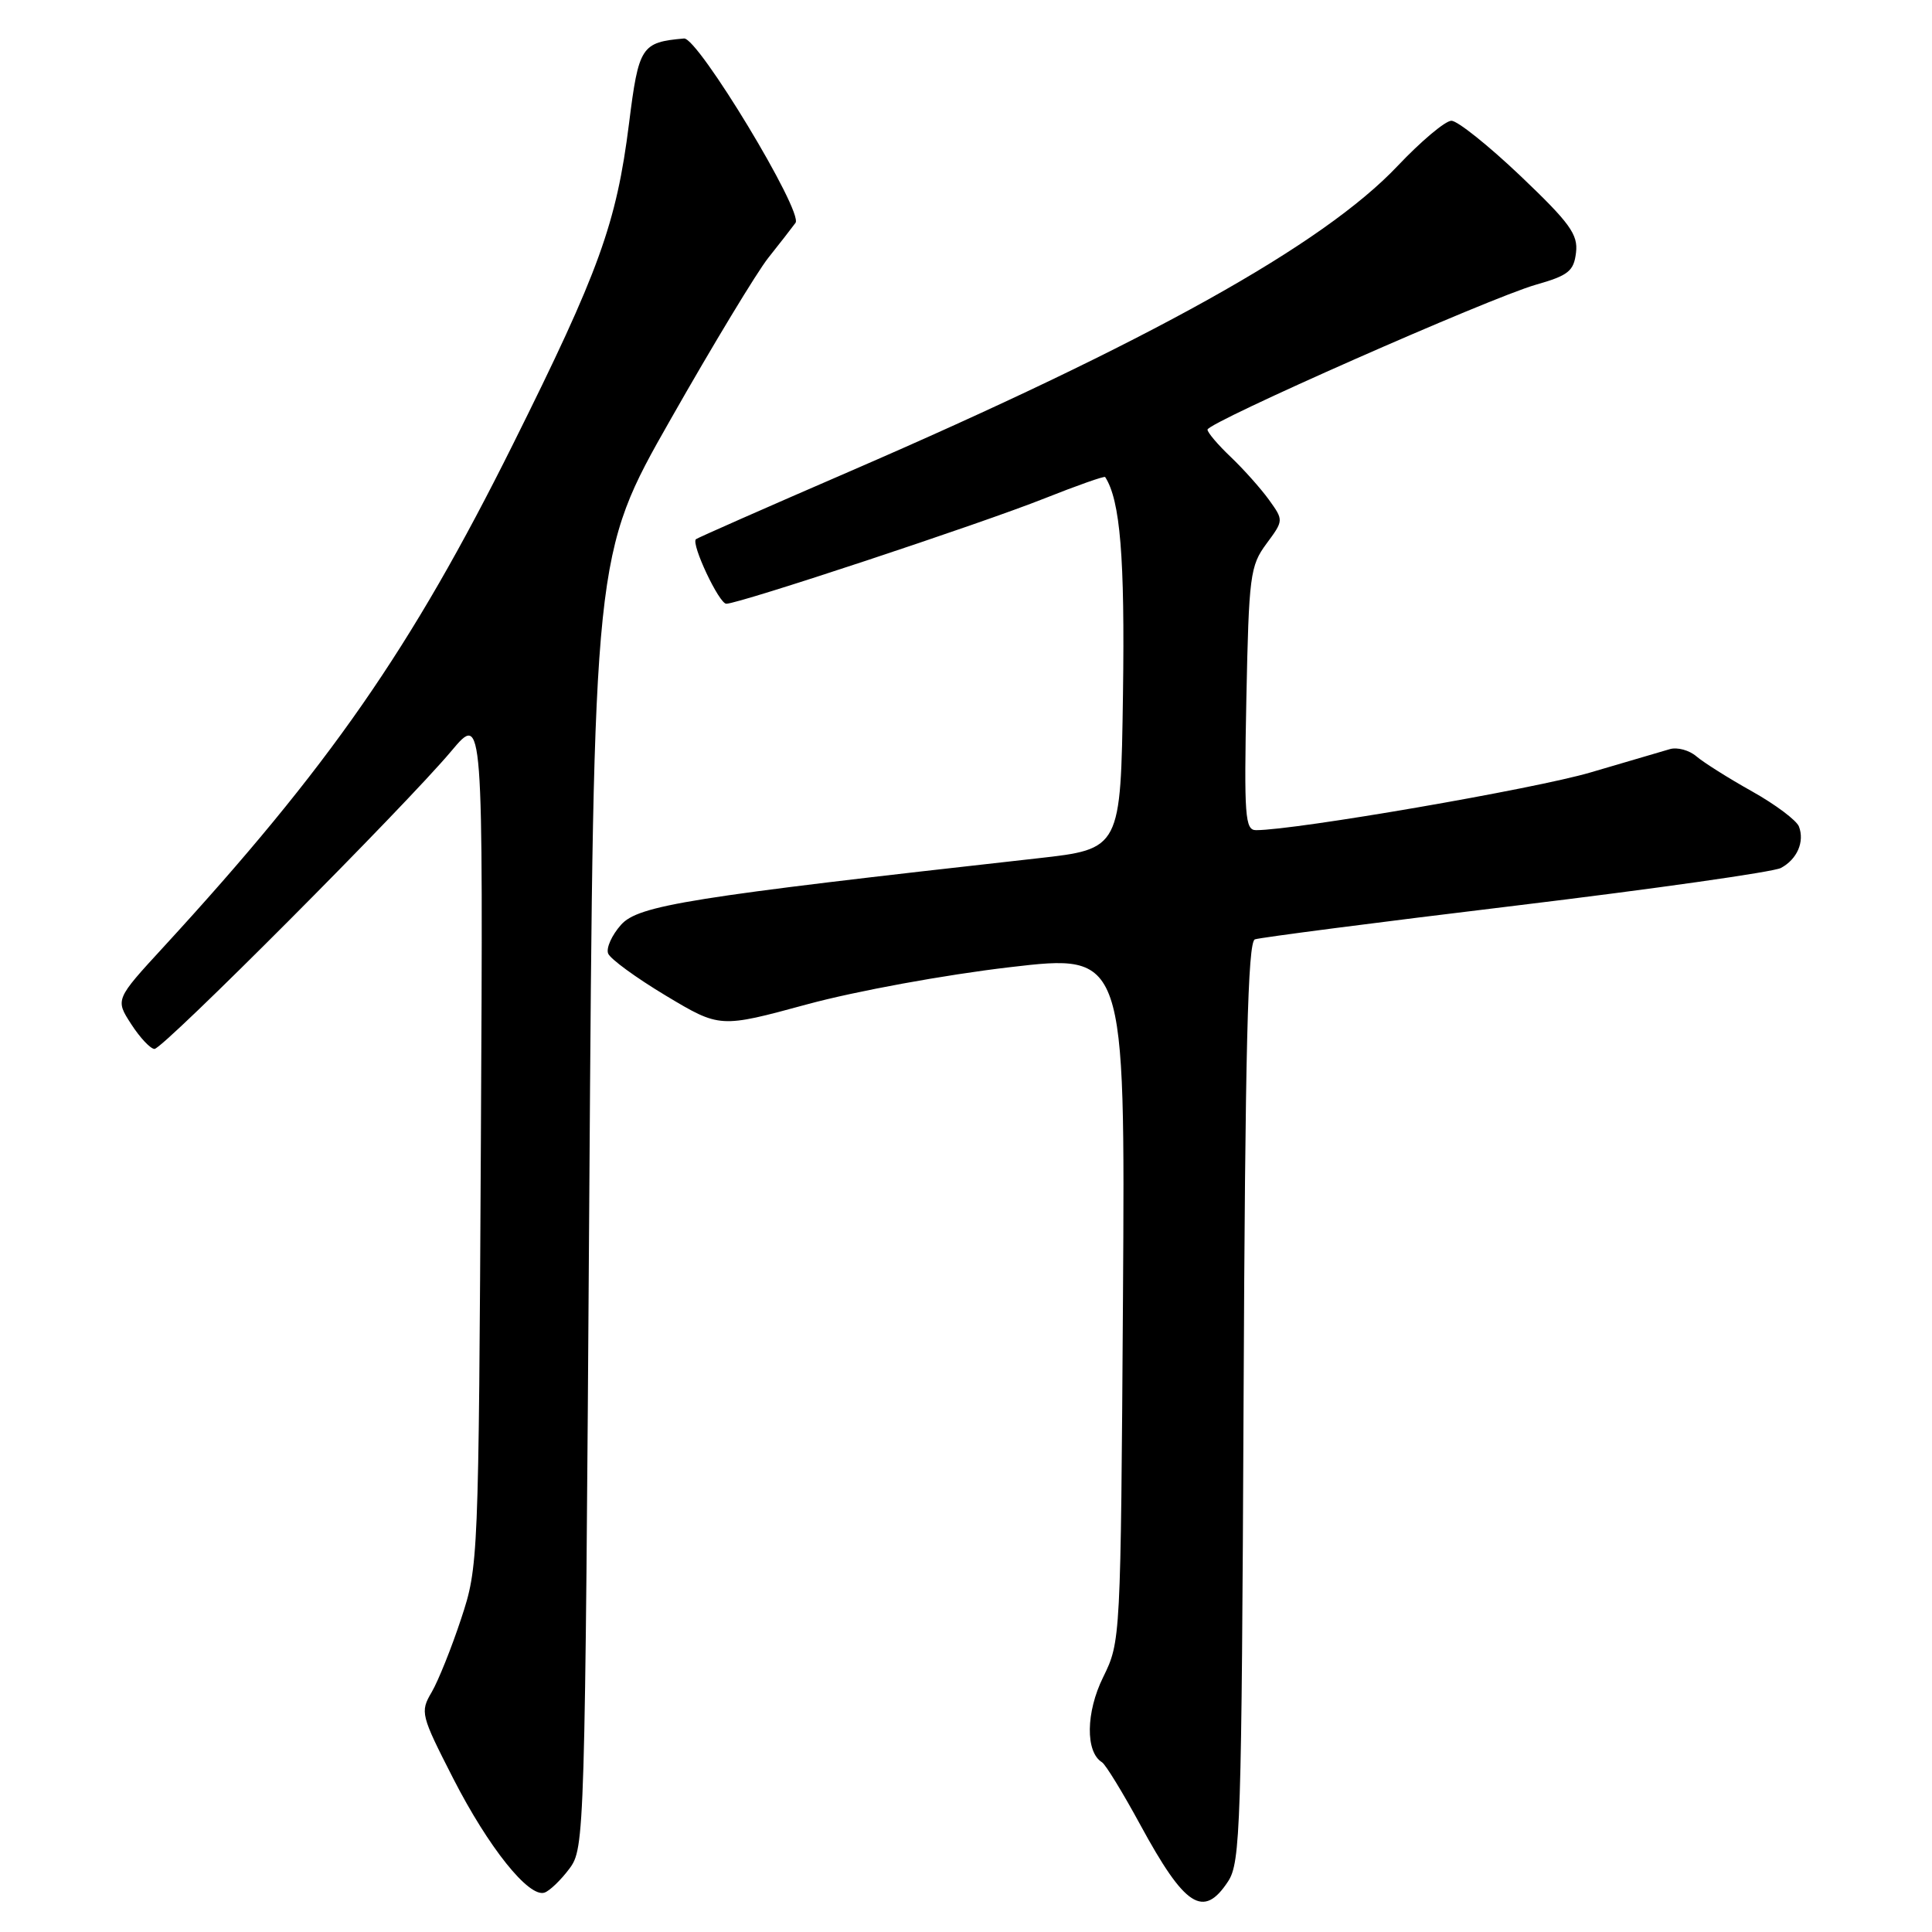 <?xml version="1.0" encoding="UTF-8" standalone="no"?>
<!DOCTYPE svg PUBLIC "-//W3C//DTD SVG 1.1//EN" "http://www.w3.org/Graphics/SVG/1.1/DTD/svg11.dtd" >
<svg xmlns="http://www.w3.org/2000/svg" xmlns:xlink="http://www.w3.org/1999/xlink" version="1.1" viewBox="0 0 256 256">
 <g >
 <path fill="currentColor"
d=" M 162.73 249.29 C 164.37 246.79 164.52 242.03 164.78 185.75 C 164.99 138.99 165.34 124.81 166.28 124.47 C 166.95 124.23 182.51 122.21 200.85 120.00 C 219.19 117.78 235.00 115.54 235.98 115.01 C 238.13 113.86 239.14 111.54 238.37 109.52 C 238.05 108.70 235.26 106.60 232.15 104.86 C 229.04 103.12 225.73 101.03 224.78 100.22 C 223.84 99.41 222.26 98.98 221.28 99.26 C 220.30 99.54 215.57 100.93 210.76 102.35 C 203.38 104.53 171.67 110.00 166.43 110.00 C 164.97 110.00 164.84 108.16 165.15 92.58 C 165.48 76.27 165.65 74.97 167.80 72.06 C 170.10 68.95 170.10 68.95 168.14 66.22 C 167.06 64.73 164.79 62.18 163.09 60.56 C 161.39 58.95 160.00 57.31 160.00 56.93 C 160.00 55.98 197.35 39.49 203.50 37.73 C 207.83 36.50 208.54 35.92 208.83 33.47 C 209.12 31.07 208.02 29.55 201.48 23.32 C 197.25 19.30 193.13 16.00 192.32 16.00 C 191.52 16.00 188.30 18.70 185.18 22.00 C 175.30 32.44 152.23 45.30 112.51 62.50 C 101.51 67.26 92.38 71.29 92.21 71.45 C 91.56 72.10 95.28 80.00 96.24 80.00 C 97.94 80.00 129.94 69.41 138.38 66.05 C 142.71 64.33 146.34 63.05 146.44 63.21 C 148.44 66.30 149.06 73.88 148.80 92.00 C 148.50 112.50 148.50 112.50 137.50 113.73 C 91.34 118.88 84.59 119.96 82.29 122.54 C 81.07 123.91 80.30 125.62 80.58 126.34 C 80.85 127.06 84.30 129.57 88.23 131.93 C 95.39 136.22 95.39 136.22 106.94 133.08 C 113.41 131.32 125.24 129.16 133.80 128.16 C 149.09 126.37 149.09 126.37 148.80 171.94 C 148.50 217.36 148.49 217.51 146.17 222.24 C 143.88 226.88 143.81 232.15 146.02 233.51 C 146.50 233.81 148.77 237.52 151.08 241.77 C 157.01 252.69 159.46 254.28 162.73 249.29 Z  M 75.44 247.62 C 77.47 244.89 77.51 243.68 78.08 159.18 C 78.66 73.50 78.66 73.50 88.87 55.55 C 94.48 45.67 100.30 36.06 101.79 34.18 C 103.28 32.31 104.91 30.21 105.41 29.53 C 106.47 28.07 92.48 4.94 90.64 5.10 C 84.98 5.60 84.63 6.13 83.35 16.35 C 81.68 29.62 79.40 35.93 67.98 58.85 C 54.49 85.95 43.61 101.60 21.68 125.47 C 15.27 132.44 15.27 132.44 17.39 135.71 C 18.55 137.51 19.94 138.98 20.47 138.99 C 21.61 139.00 53.71 106.79 59.82 99.50 C 64.02 94.50 64.02 94.50 63.72 151.00 C 63.42 206.97 63.39 207.57 61.10 214.50 C 59.83 218.35 58.07 222.73 57.20 224.22 C 55.65 226.85 55.75 227.23 60.05 235.65 C 64.72 244.78 70.07 251.48 72.15 250.78 C 72.82 250.56 74.31 249.13 75.44 247.62 Z "/>
</g>
</svg>